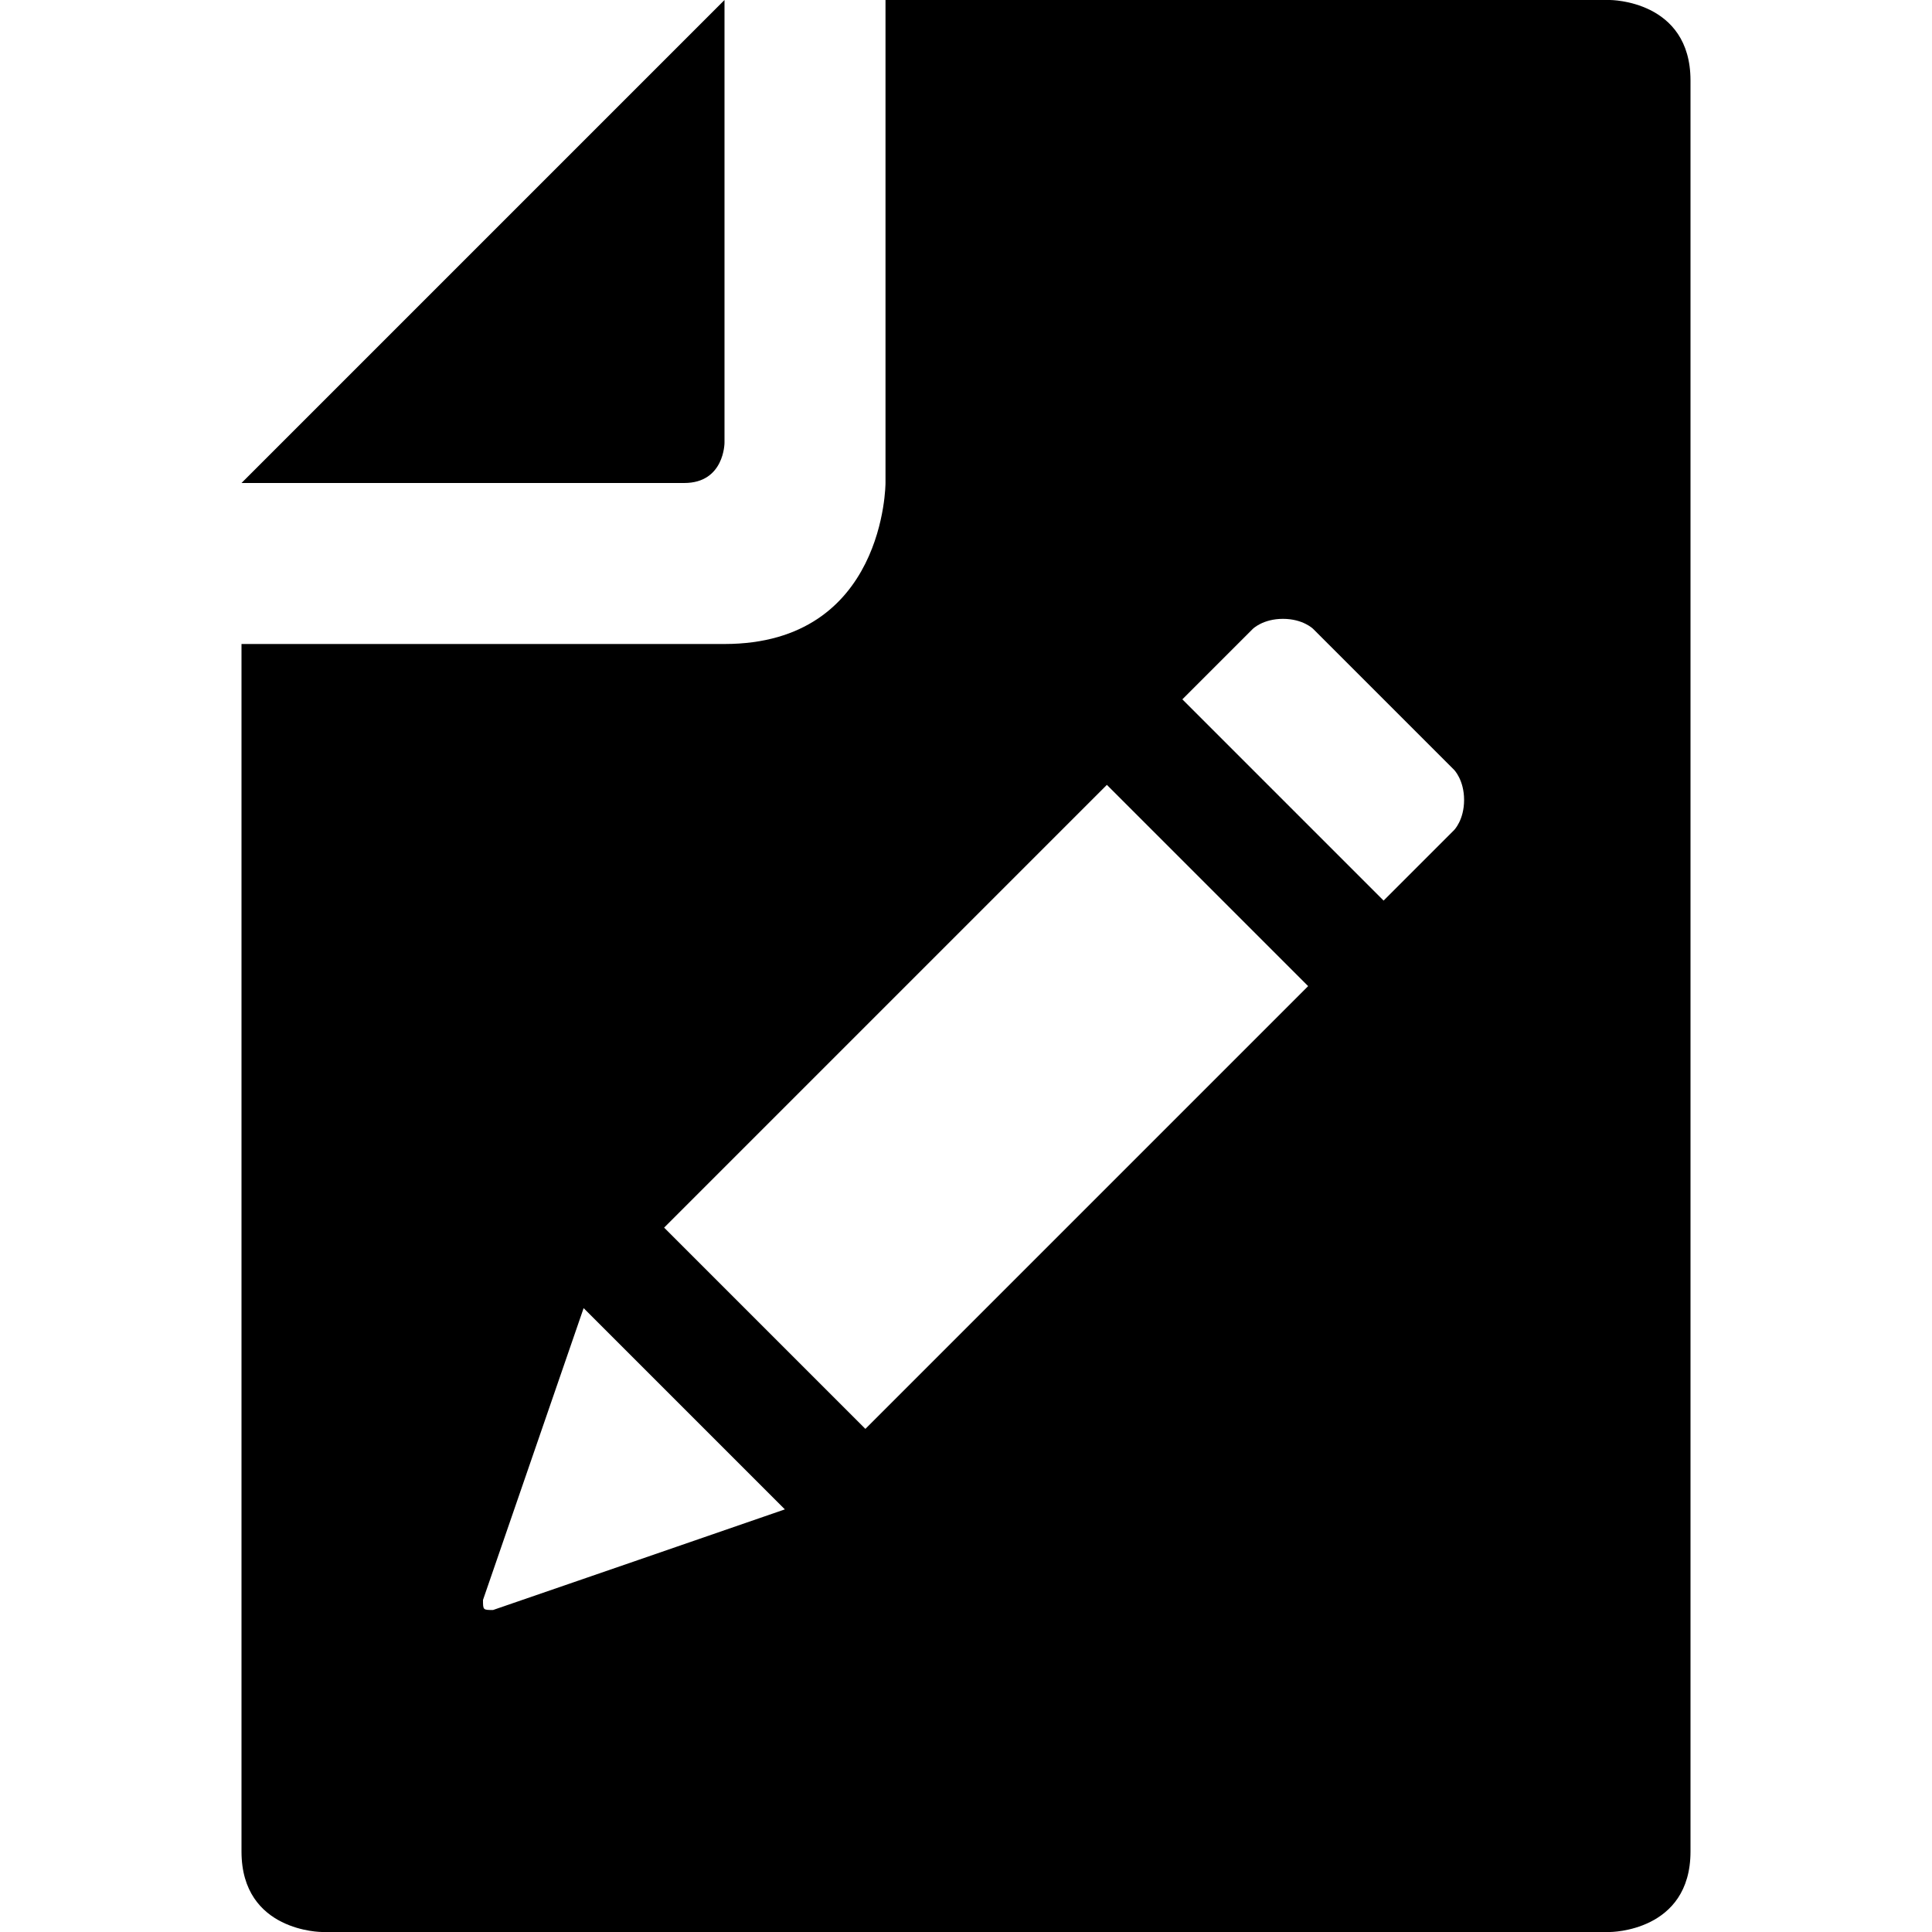 <?xml version="1.0" encoding="utf-8"?>
<!-- Generator: Adobe Illustrator 16.0.1, SVG Export Plug-In . SVG Version: 6.00 Build 0)  -->
<!DOCTYPE svg PUBLIC "-//W3C//DTD SVG 1.1//EN" "http://www.w3.org/Graphics/SVG/1.1/DTD/svg11.dtd">
<svg version="1.1" id="Layer_1" xmlns="http://www.w3.org/2000/svg" xmlns:xlink="http://www.w3.org/1999/xlink" x="0px" y="0px"
	 width="1152px" height="1152px" viewBox="0 0 1152 1152" enable-background="new 0 0 1152 1152" xml:space="preserve">
<path d="M144,288c0,0,240,0,264,0s24-24,24-24V0L144,288z"/>
<path d="M960,0H528v288c0,0,0,96-96,96c-76.801,0-288,0-288,0s0,672,0,720s48,48,48,48h768c0,0,48,0,48-48s0-1008,0-1056
	S960,0,960,0z M294,960c-6,0-6,0-6-6l60-174l120,120C468,900,294.25,960,294,960z M516,852L396,732l264-264l120,120L516,852z
	 M867,495l-42,42L705,417l42-42c0,0,6-6,18-6s18,6,18,6l84,84c0,0,6,6,6,18S867,495,867,495z"/>
</svg>
